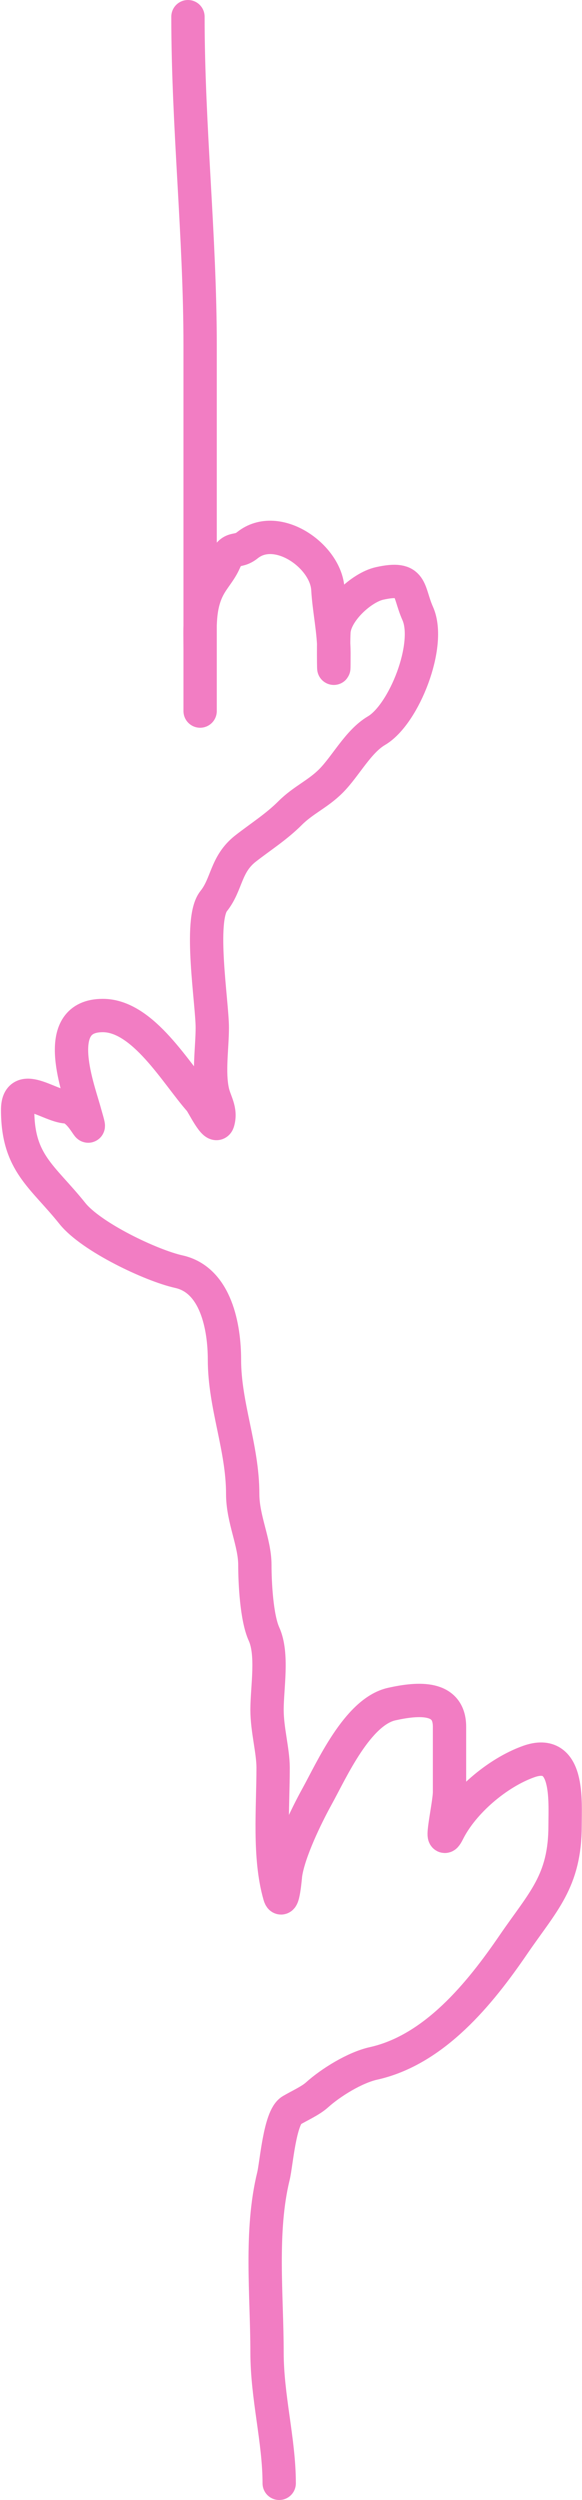 <svg width="262" height="1124" viewBox="0 0 262 1124" fill="none" xmlns="http://www.w3.org/2000/svg">
<path d="M84.613 7.502C84.613 57.174 90.09 105.993 90.09 155.366C90.09 200.09 90.09 244.814 90.09 289.538C90.09 299.021 90.09 308.503 90.09 317.985C90.09 326.555 90.09 300.846 90.09 292.277C90.09 282.208 89.285 272.367 94.197 263.525C96.352 259.647 99.189 256.742 101.043 252.572C104.451 244.904 106.511 249.019 111.387 245.118C124.678 234.485 146.764 249.988 147.592 264.894C148.109 274.203 150.33 283.643 150.33 293.646C150.33 311.033 149.981 290.359 150.33 284.062C150.833 275.019 162.7 264.123 170.867 262.308C186.12 258.919 183.464 265.513 188.057 275.847C194.278 289.845 181.9 321.186 169.498 328.482C161.186 333.371 155.604 344.506 148.961 351.148C143.06 357.049 136.502 359.652 130.554 365.6C124.467 371.687 117.352 376.189 110.626 381.421C101.443 388.563 102.286 397.513 96.175 405.152C89.428 413.585 95.566 450.843 95.566 462.046C95.566 470.994 93.78 482.073 95.718 490.797C96.758 495.477 99.653 499.082 98.152 504.336C97.019 508.3 91.178 496.129 90.09 494.904C79.292 482.757 64.507 456.569 46.278 456.569C23.266 456.569 34.589 487.534 37.912 499.164C42.668 515.811 37.675 498.103 29.849 497.642C22.17 497.191 7.943 485.349 7.943 499.012C7.943 522.986 19.118 528.725 32.587 545.561C41.066 556.16 68.055 568.959 80.506 571.726C97.368 575.473 101.043 596.992 101.043 611.278C101.043 631.96 109.257 650.731 109.257 671.671C109.257 683.019 114.734 693.388 114.734 703.617C114.734 711.615 115.515 727.334 118.841 734.65C122.958 743.707 120.21 758.716 120.21 768.725C120.21 777.646 122.948 787.169 122.948 794.738C122.948 812.986 120.896 834.788 125.839 852.089C127.358 857.407 128.502 843.184 128.577 842.657C130.007 832.645 137.839 816.5 142.724 807.669C149.276 795.824 160.906 769.57 176.343 766.139C188.715 763.39 202.356 762.625 202.356 776.332C202.356 786.118 202.356 795.905 202.356 805.691C202.356 811.62 197.399 832.187 201.748 823.49C208.401 810.183 223.865 797.032 237.953 792C256.303 785.447 254.382 809.663 254.382 820.751C254.382 845.898 244.368 854.919 231.108 874.299C216.114 896.212 195.61 921.587 168.129 927.694C159.761 929.553 148.909 936.275 142.724 941.841C139.783 944.488 134.864 946.662 131.163 948.839C125.921 951.922 124.429 972.927 123.1 978.351C117.002 1003.25 120.21 1032.05 120.21 1057.61C120.21 1077.8 125.686 1097.28 125.686 1116.48" stroke="#F27DC3" stroke-width="15" stroke-linecap="round"/>
</svg>
